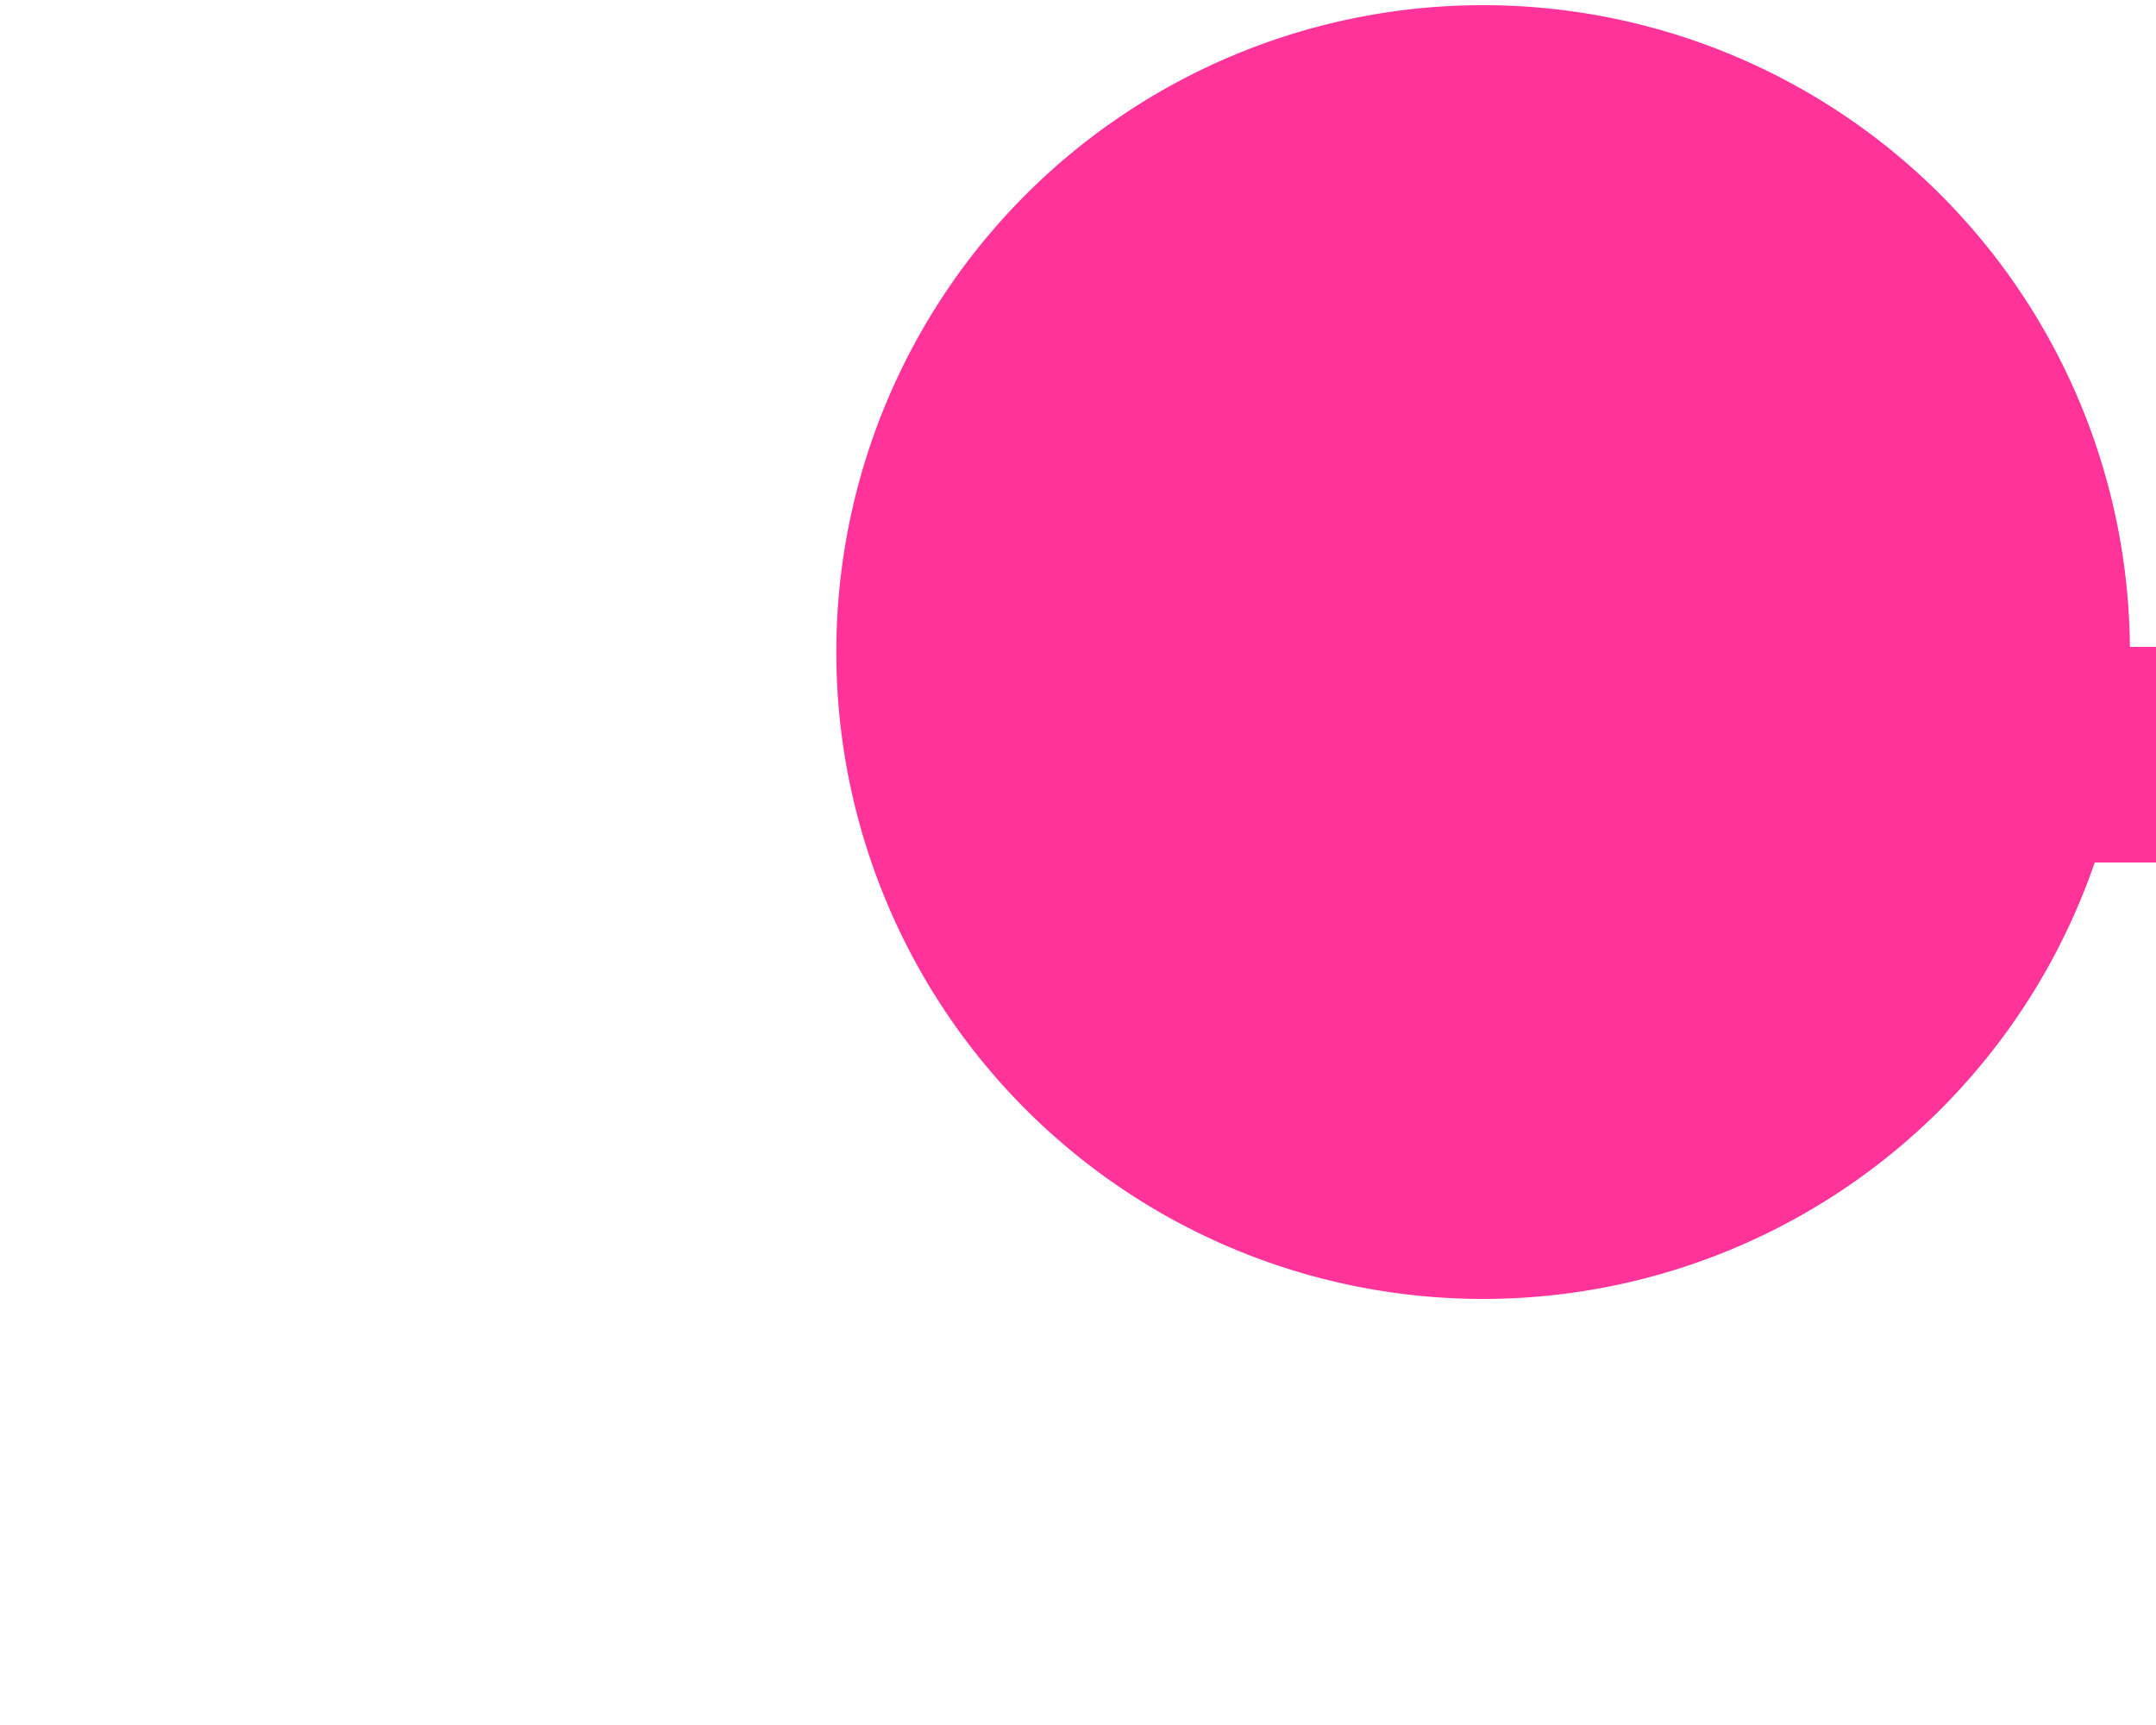 ﻿<?xml version="1.0" encoding="utf-8"?>
<svg version="1.1" xmlns:xlink="http://www.w3.org/1999/xlink" width="10px" height="8px" preserveAspectRatio="xMinYMid meet" viewBox="1863 758  10 6" xmlns="http://www.w3.org/2000/svg">
  <path d="M 1868.665 758.482  A 3 3 0 0 0 1871.5 760.5 L 2116 760.5  A 5 5 0 0 0 2121.5 755.5 L 2121.5 707  A 5 5 0 0 1 2126.5 702.5 L 2131 702.5  " stroke-width="1" stroke="#ff3399" fill="none" />
  <path d="M 1869.879 757.024  A 3 3 0 0 0 1866.879 760.024 A 3 3 0 0 0 1869.879 763.024 A 3 3 0 0 0 1872.879 760.024 A 3 3 0 0 0 1869.879 757.024 Z " fill-rule="nonzero" fill="#ff3399" stroke="none" />
</svg>